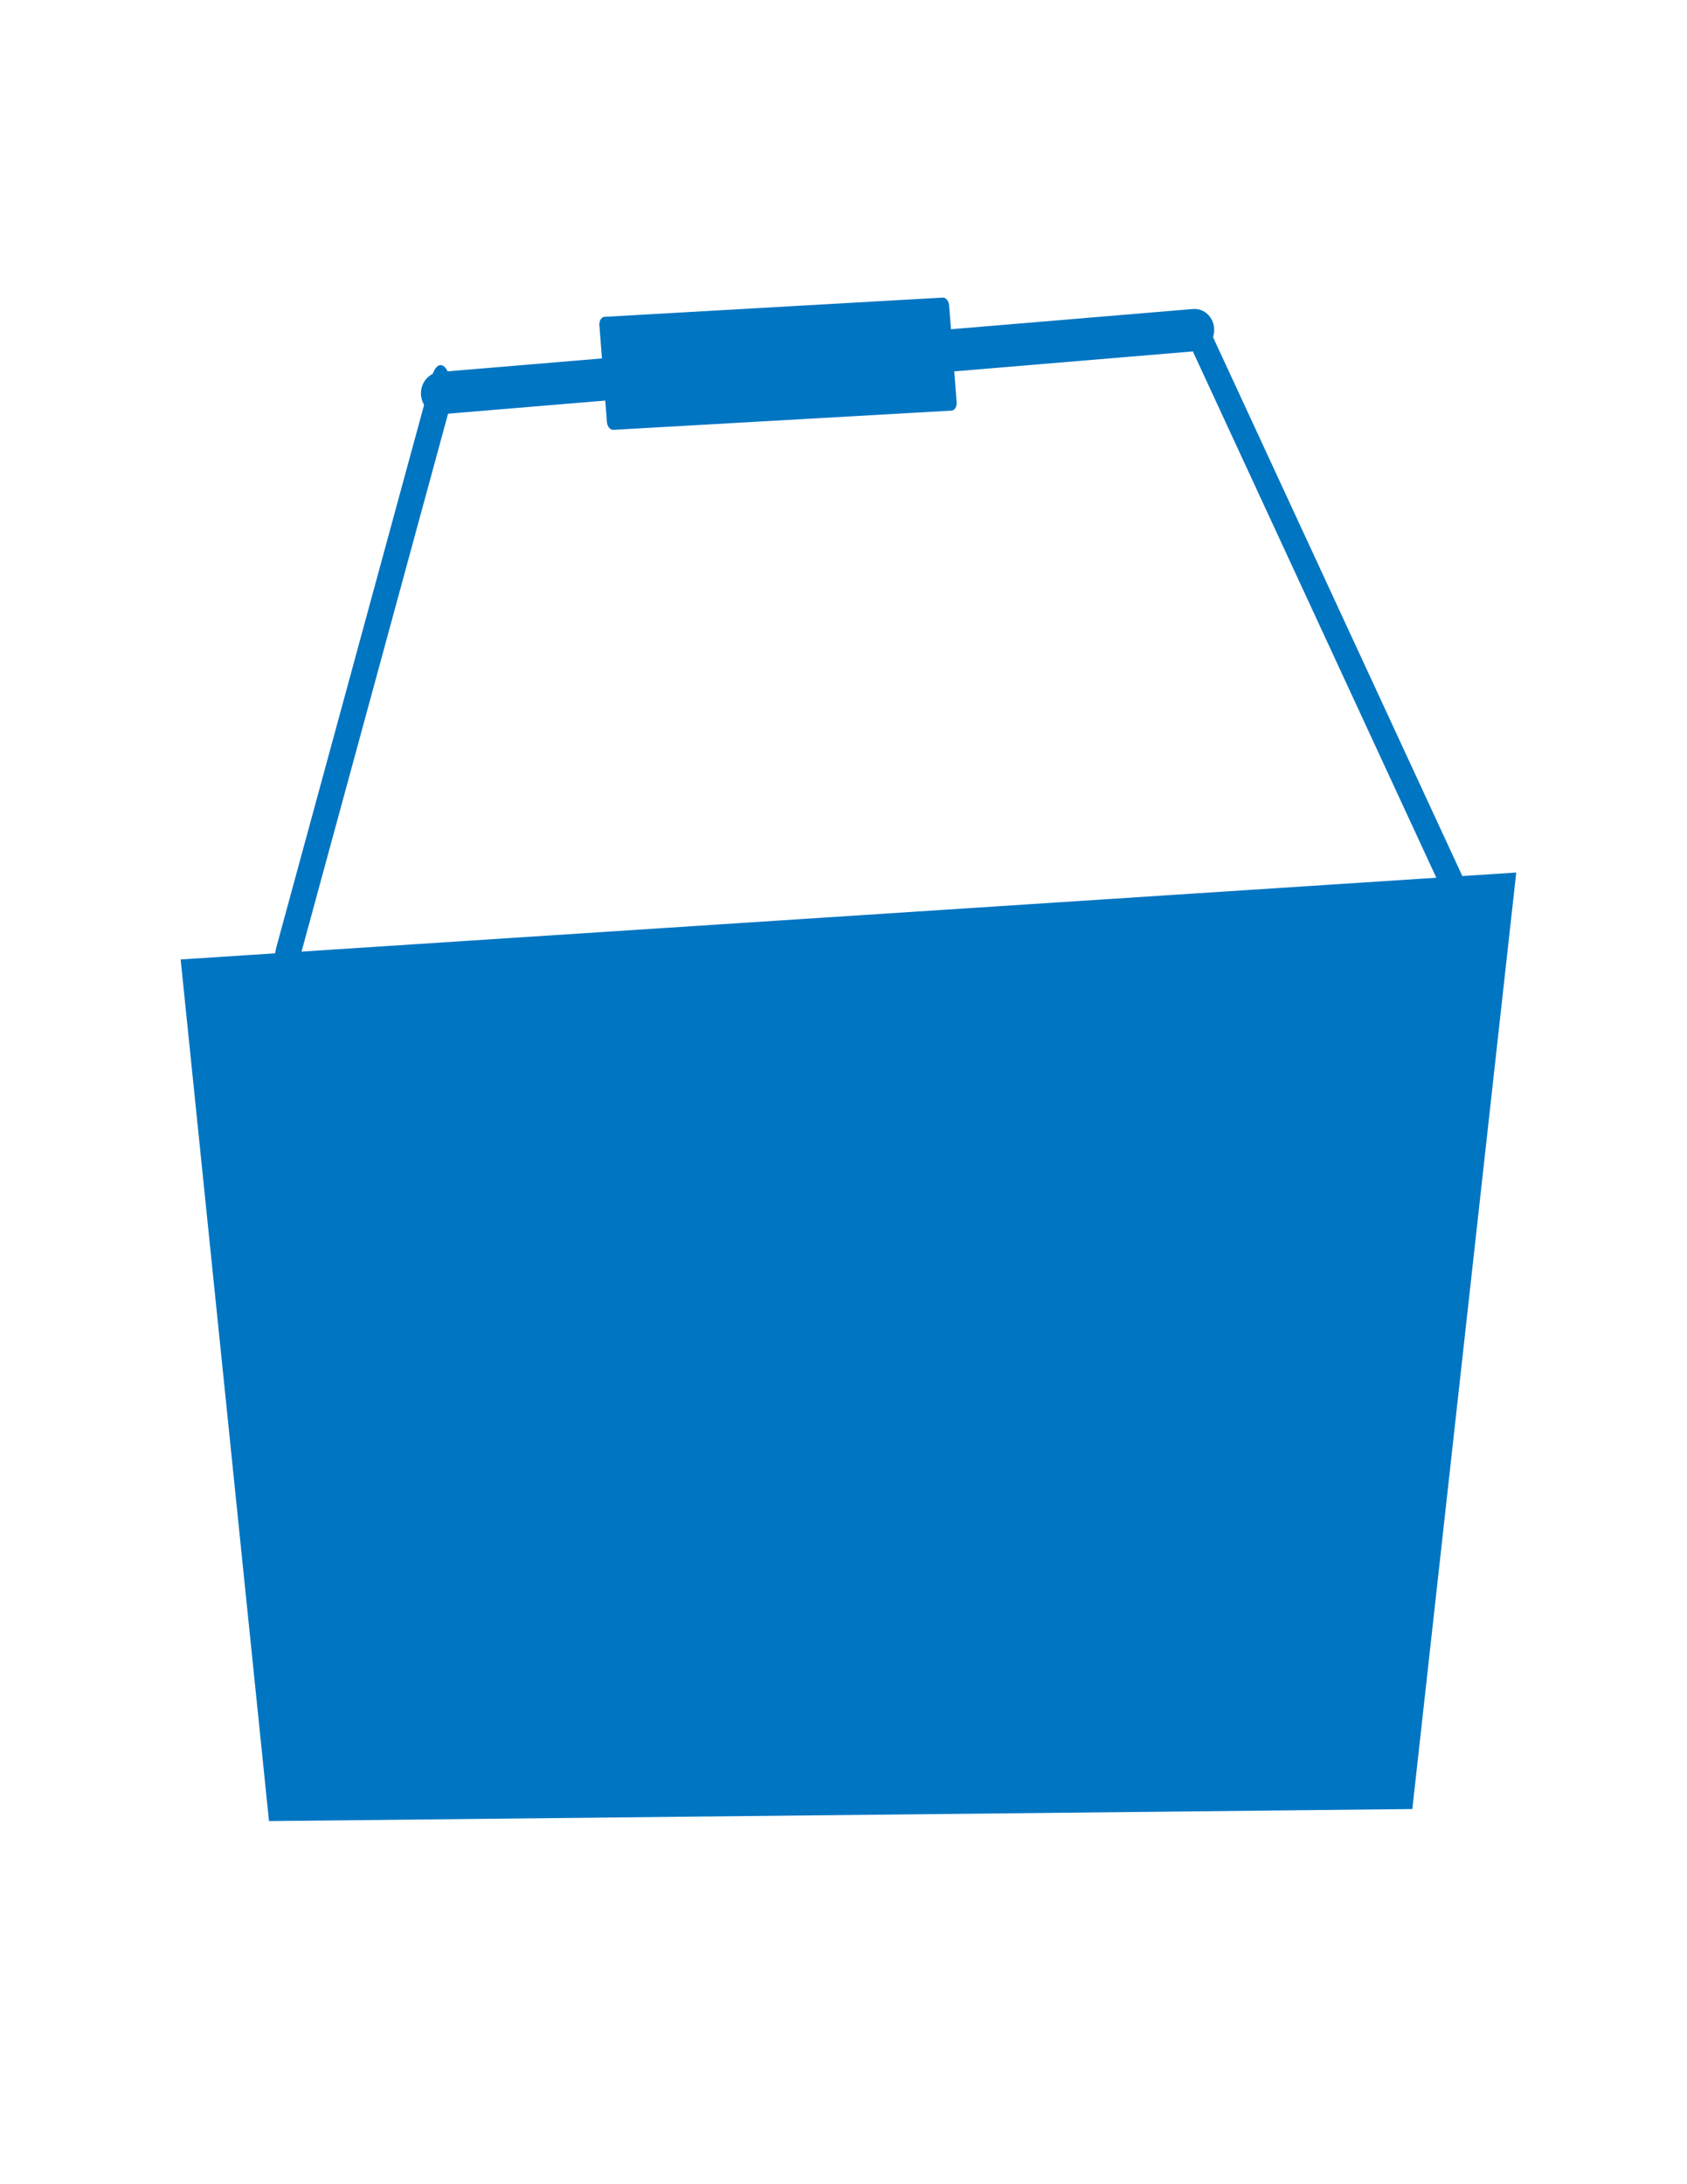 <?xml version="1.0" encoding="utf-8"?>
<!-- Generator: Adobe Illustrator 26.3.1, SVG Export Plug-In . SVG Version: 6.00 Build 0)  -->
<svg version="1.1" id="Layer_1" xmlns:serif="http://www.serif.com/" xmlns="http://www.w3.org/2000/svg" xmlns:xlink="http://www.w3.org/1999/xlink" x="0px" y="0px" viewBox="0 0 612 792" style="enable-background: new 0 0 612 792" xml:space="preserve">
<style>.st0 {
  fill-rule: evenodd;
  clip-rule: evenodd;
  fill: #0075c2;
  stroke: #0075c2;
  stroke-width: 22.04px;
  stroke-linecap: round;
  stroke-miterlimit: 3;
}

.st1 {
  fill: none;
  stroke: #0075c2;
  stroke-width: 22.69px;
  stroke-linecap: round;
  stroke-miterlimit: 3;
}

.st2 {
  fill: none;
  stroke: #0075c2;
  stroke-width: 24.58px;
  stroke-linecap: round;
  stroke-miterlimit: 3;
}

.st3 {
  fill: none;
  stroke: #0075c2;
  stroke-width: 28.04px;
  stroke-linecap: round;
  stroke-linejoin: round;
  stroke-miterlimit: 3;
}

.st4 {
  fill-rule: evenodd;
  clip-rule: evenodd;
  fill: #0075c2;
  stroke: #0075c2;
  stroke-width: 14.09px;
  stroke-linecap: round;
  stroke-linejoin: round;
  stroke-miterlimit: 3;
}

</style>
<g id="_2" transform="matrix(3.961,0,0,3.77,-760.405,-707.796)" serif:id="2">
	<g transform="matrix(0.101,0,0,0.093,80.276,147.777)">
		<g id="Basket">
			<path class="st0" d="M2468.6,1344.1l-1186.9,88.1l78.2,869.8l1016.7-12.2L2468.6,1344.1z"></path>
		</g>
	</g>
	<g id="Handle" transform="matrix(-0.121,0,0,0.145,449.68,63.082)">
		<g transform="matrix(0.671,0.13,-0.317,1.55,829.594,-648.268)">
			<path class="st1" d="M891.7,1290.4l178.1-262.8"></path>
		</g>
		<g transform="matrix(0.67,-0.016,0.008,1.477,608.308,-332.582)">
			<path class="st2" d="M1761.1,1002.6l172.3,257.8"></path>
		</g>
		<g transform="matrix(1.074,0.005,0.008,1.001,-100.548,-231.929)">
			<path class="st3" d="M1225.3,1303.2l530.7,39.1"></path>
		</g>
		<g transform="matrix(0.622,0.031,-0.069,0.777,720.108,172.113)">
			<polygon class="st4" points="1240.1,1096.6 1651.6,1096.6 1651.6,1179 1240.1,1179 			"></polygon>
		</g>
	</g>
</g>
</svg>
